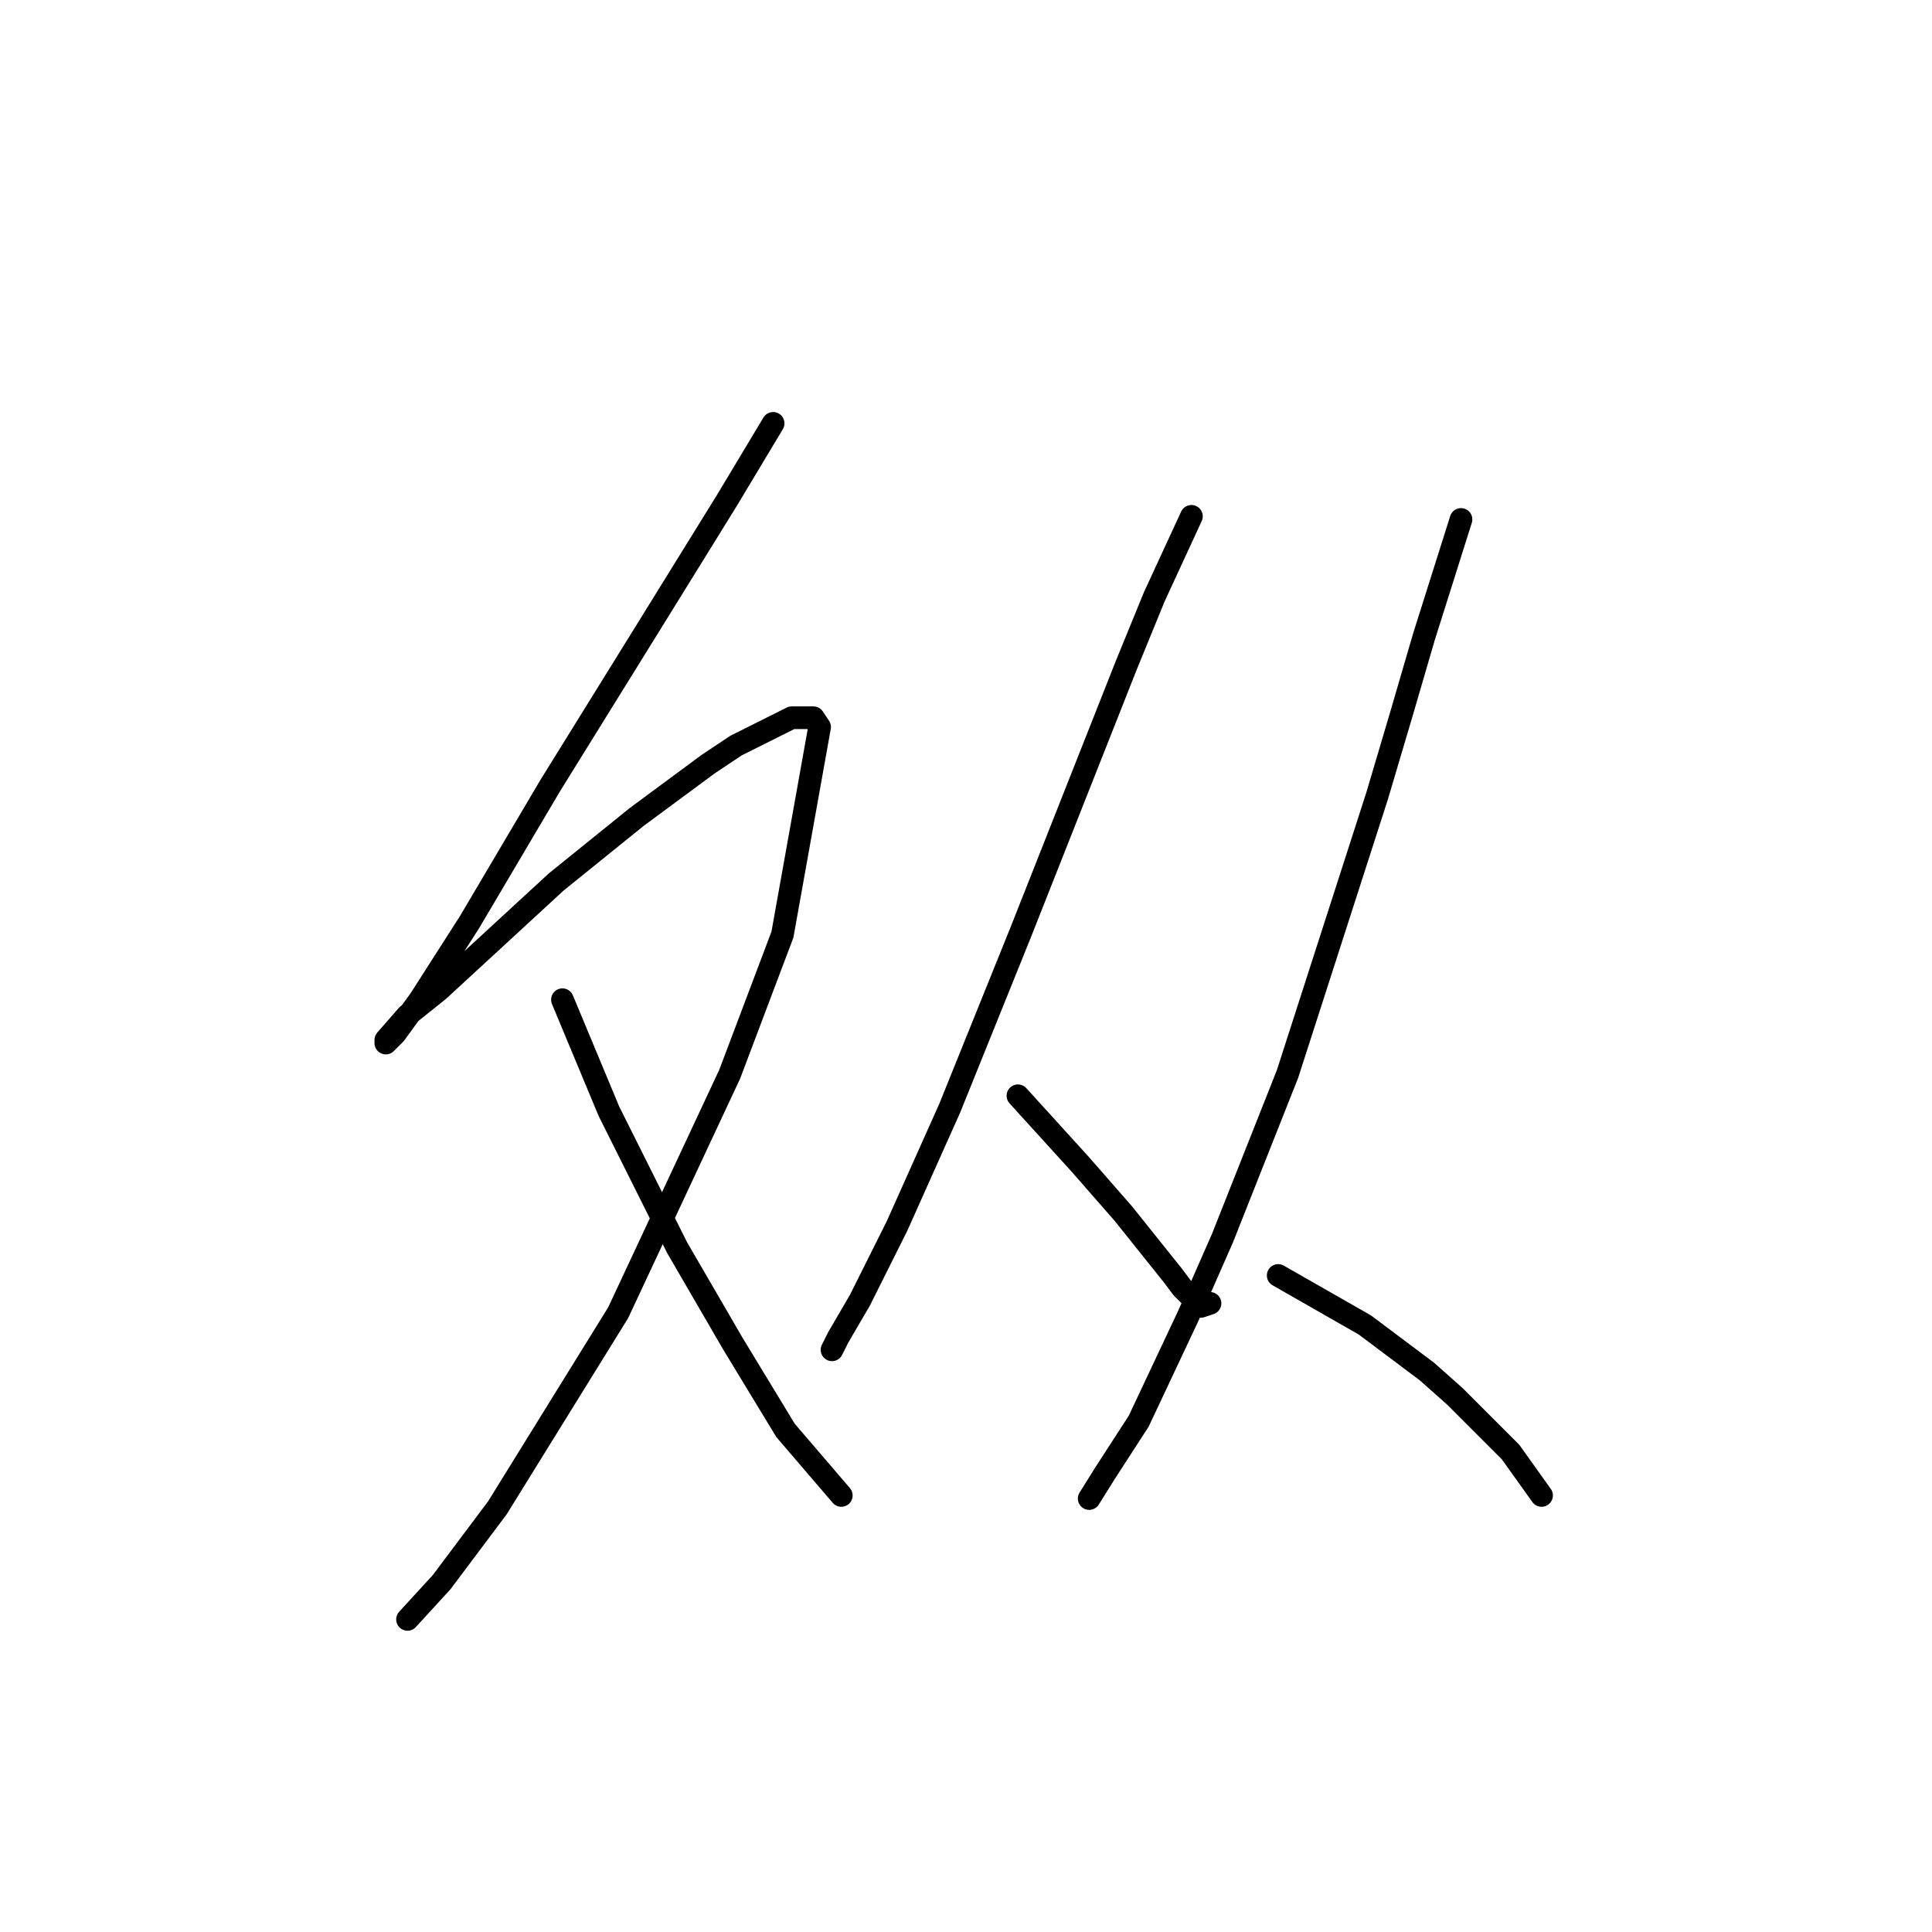 <?xml version="1.0" standalone="no"?>
    <svg width="256" height="256" xmlns="http://www.w3.org/2000/svg" version="1.1">
    <polyline stroke="black" stroke-width="3" stroke-linecap="round" fill="transparent" stroke-linejoin="round" points="102.444 56.098 96.285 66.362 85.611 83.606 72.883 104.135 62.208 122.2 55.639 132.464 52.354 136.981 51.123 138.212 51.123 137.802 53.997 134.517 58.102 131.233 73.704 116.863 84.379 108.241 93.822 101.261 97.517 98.798 104.907 95.102 107.781 95.102 108.602 96.334 103.676 123.842 96.696 142.318 81.915 173.932 65.903 199.798 58.513 209.652 53.997 214.579 53.997 214.579 " />
        <polyline stroke="black" stroke-width="3" stroke-linecap="round" fill="transparent" stroke-linejoin="round" points="74.525 132.464 80.684 147.245 83.558 152.993 89.716 165.31 97.107 178.038 104.086 189.534 111.477 198.156 111.477 198.156 " />
        <polyline stroke="black" stroke-width="3" stroke-linecap="round" fill="transparent" stroke-linejoin="round" points="157.871 68.415 152.944 79.09 149.249 88.123 135.29 123.432 125.846 146.834 118.867 162.436 113.94 172.29 111.066 177.217 110.245 178.859 110.245 178.859 " />
        <polyline stroke="black" stroke-width="3" stroke-linecap="round" fill="transparent" stroke-linejoin="round" points="134.879 145.192 143.09 154.225 145.964 157.509 148.838 160.794 155.408 169.005 156.639 170.647 159.103 173.111 160.334 172.7 160.334 172.7 " />
        <polyline stroke="black" stroke-width="3" stroke-linecap="round" fill="transparent" stroke-linejoin="round" points="193.591 68.826 188.664 84.428 185.79 94.281 182.505 105.367 170.599 142.318 161.977 164.078 157.46 174.343 150.891 188.302 146.375 195.282 144.322 198.566 144.322 198.566 " />
        <polyline stroke="black" stroke-width="3" stroke-linecap="round" fill="transparent" stroke-linejoin="round" points="169.367 169.005 180.863 175.574 189.074 181.733 192.77 185.017 200.16 192.408 204.266 198.156 204.266 198.156 " />
        </svg>